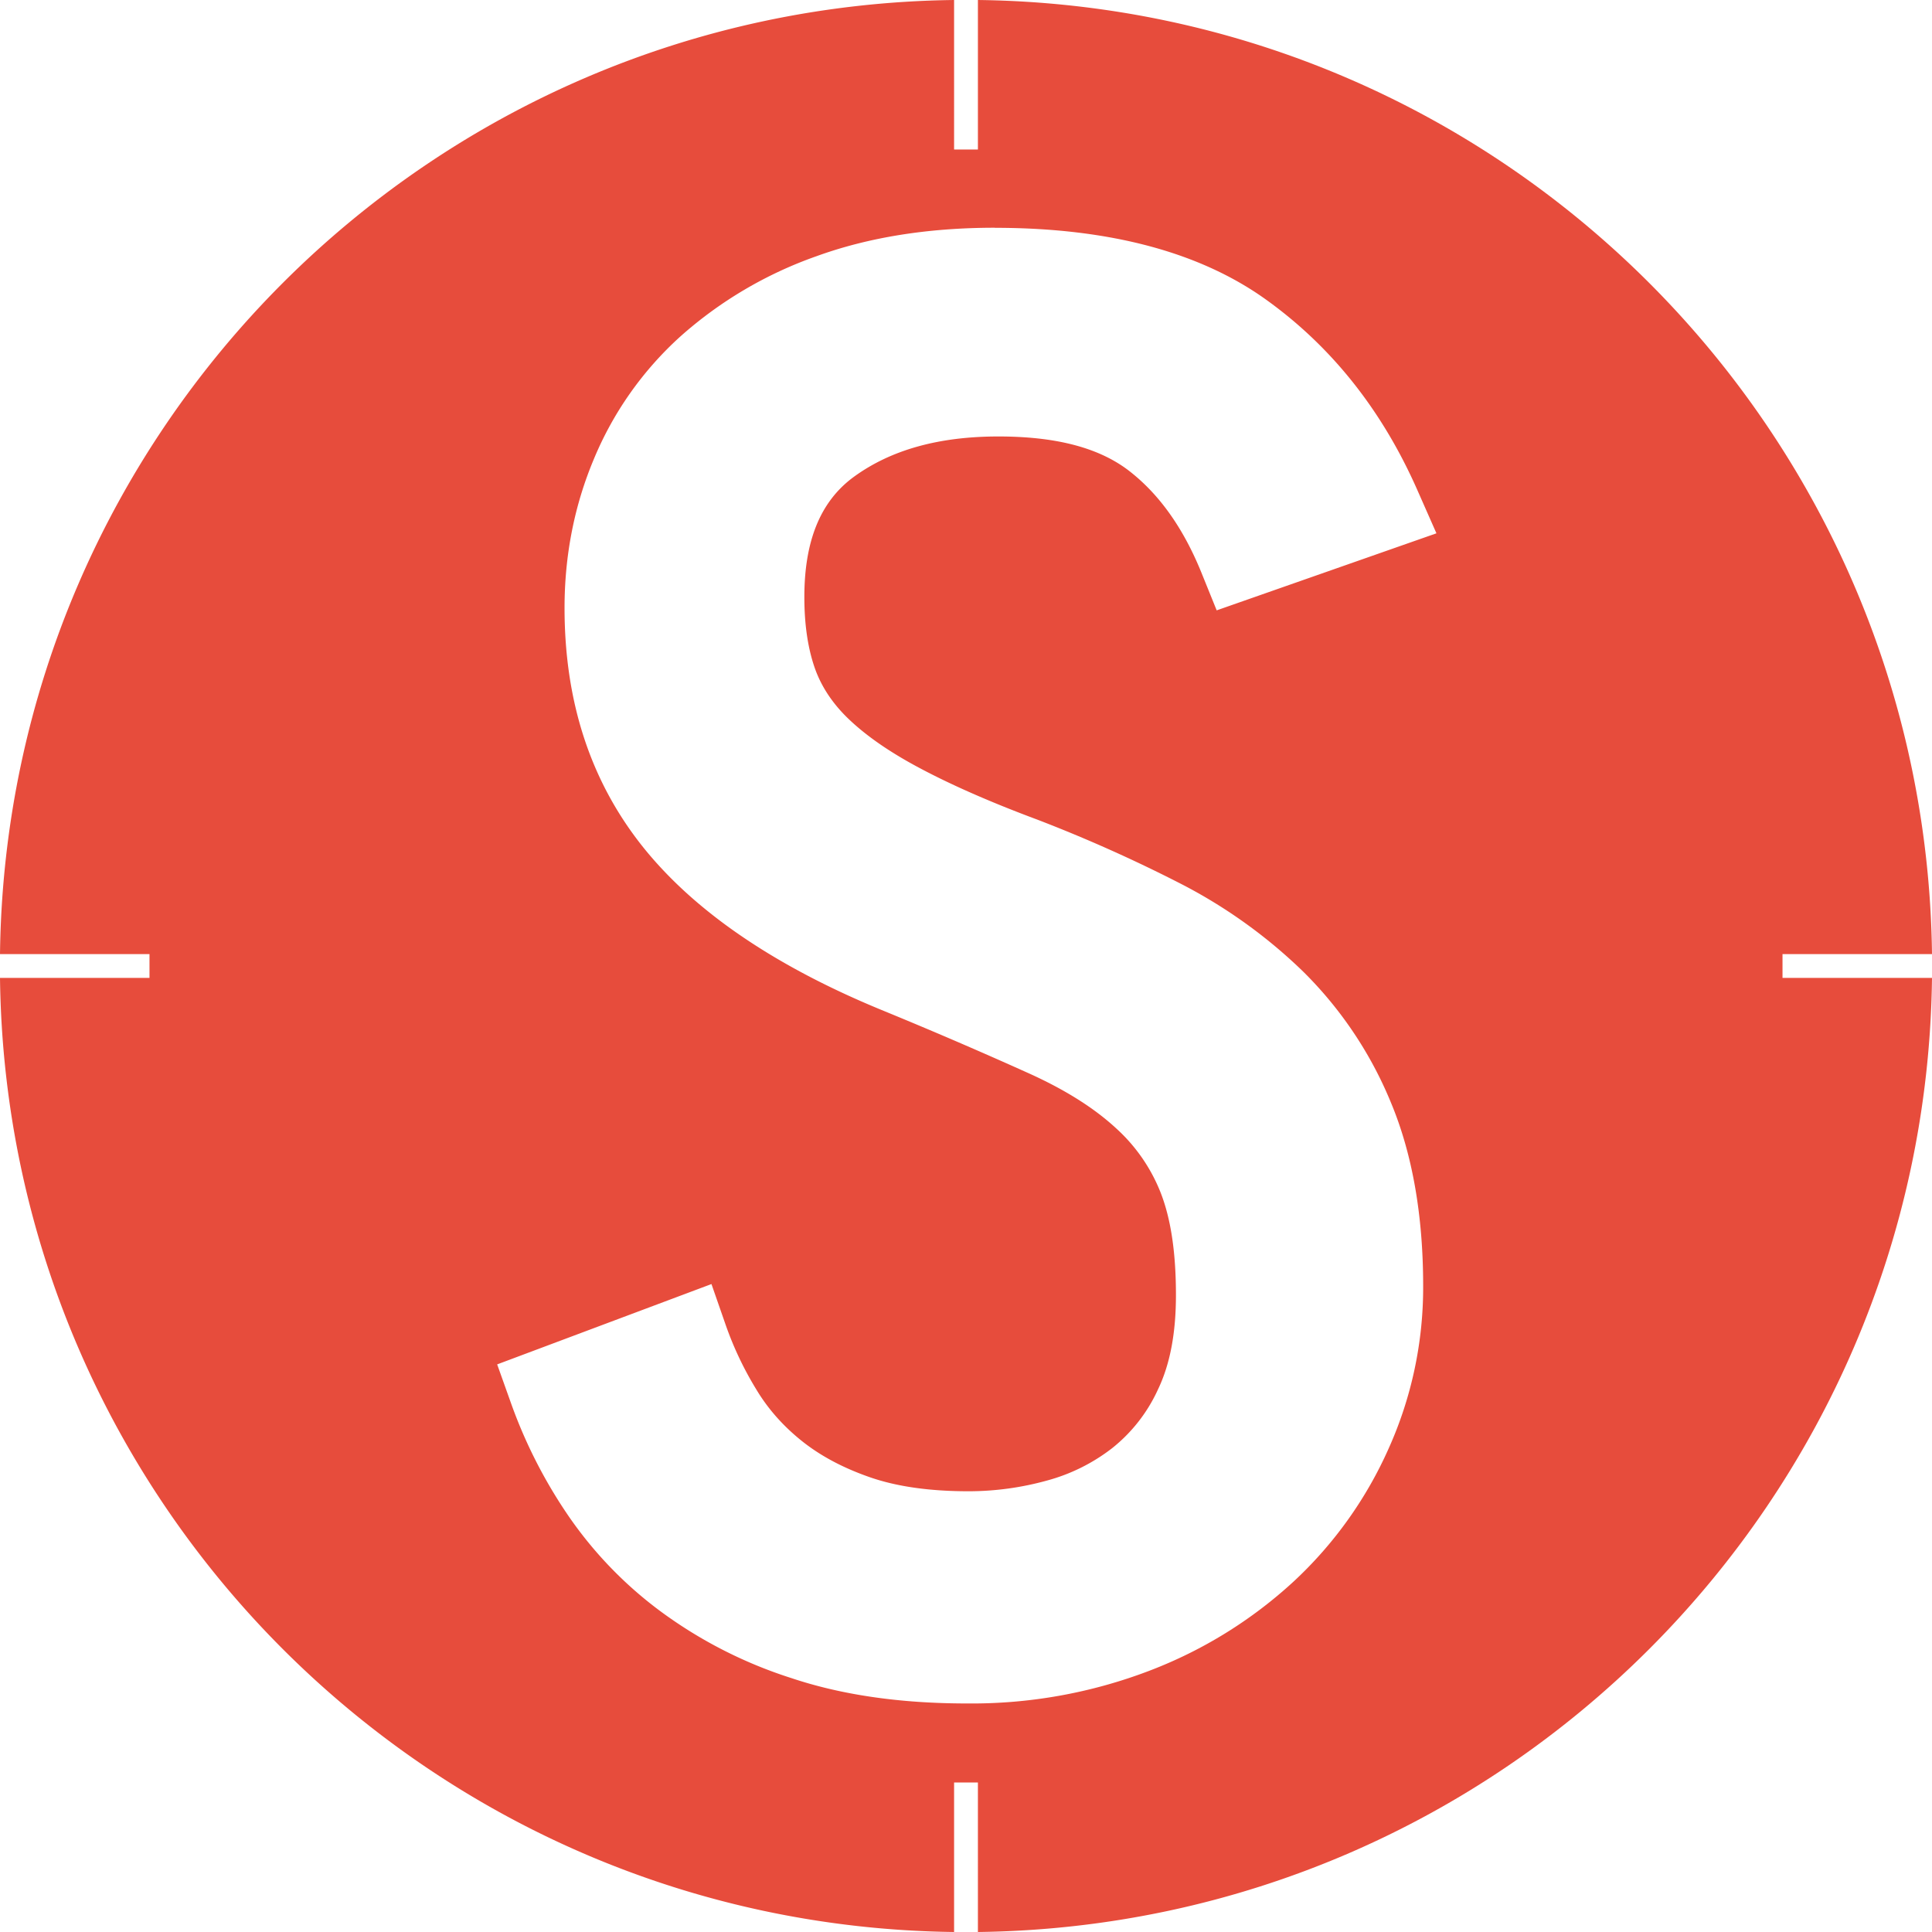 <svg role="img" viewBox="0 0 24 24" xmlns="http://www.w3.org/2000/svg"><style>path { fill: #E74C3C; }</style><title>Stryker</title><path d="M11.852.0C5.34.08.079 5.341.0 11.852h1.857v.296H0C.08 18.66 5.34 23.921 11.852 24v-1.857h.296V24C18.66 23.92 23.921 18.66 24 12.148h-1.857v-.296H24C23.92 5.34 18.66.079 12.148.0v1.857h-.296zm.505 2.83c1.44.0 2.561.31 3.373.894.812.583 1.441 1.373 1.88 2.371l.234.53-2.73.957-.191-.472c-.222-.545-.52-.973-.909-1.27-.384-.29-.924-.418-1.612-.418-.73.0-1.332.162-1.8.505-.425.313-.61.817-.61 1.49.0.332.041.628.13.883.081.23.22.437.408.62.223.216.516.419.881.614.398.213.89.43 1.481.65a18.254 18.254.0 011.756.784 6.345 6.345.0 011.545 1.106A4.91 4.91.0 0117.28 13.7c.26.624.399 1.382.399 2.277a4.88 4.88.0 01-.427 2.013 5.054 5.054.0 01-1.183 1.657 5.57 5.57.0 01-1.792 1.108 6.182 6.182.0 01-2.266.406c-.832.0-1.56-.107-2.183-.316a5.6 5.6.0 01-1.638-.84 4.988 4.988.0 01-1.145-1.198 6.109 6.109.0 01-.692-1.362l-.177-.496 2.662-.998.18.517a4.164 4.164.0 00.38.797c.144.239.331.449.556.63.232.187.513.337.844.453.342.12.754.177 1.238.177a3.654 3.654.0 00.966-.132 2.295 2.295.0 00.813-.403 1.98 1.98.0 00.569-.728c.154-.32.224-.711.224-1.173.0-.505-.057-.925-.184-1.258a2.133 2.133.0 00-.554-.81c-.278-.258-.641-.485-1.09-.688a57.733 57.733.0 00-1.798-.774c-1.342-.548-2.325-1.22-2.962-1.997-.666-.814-1.007-1.814-1.007-3.009.0-.656.122-1.273.364-1.85a4.245 4.245.0 011.079-1.527 5.073 5.073.0 011.683-.992c.644-.234 1.383-.355 2.22-.355z"/></svg>